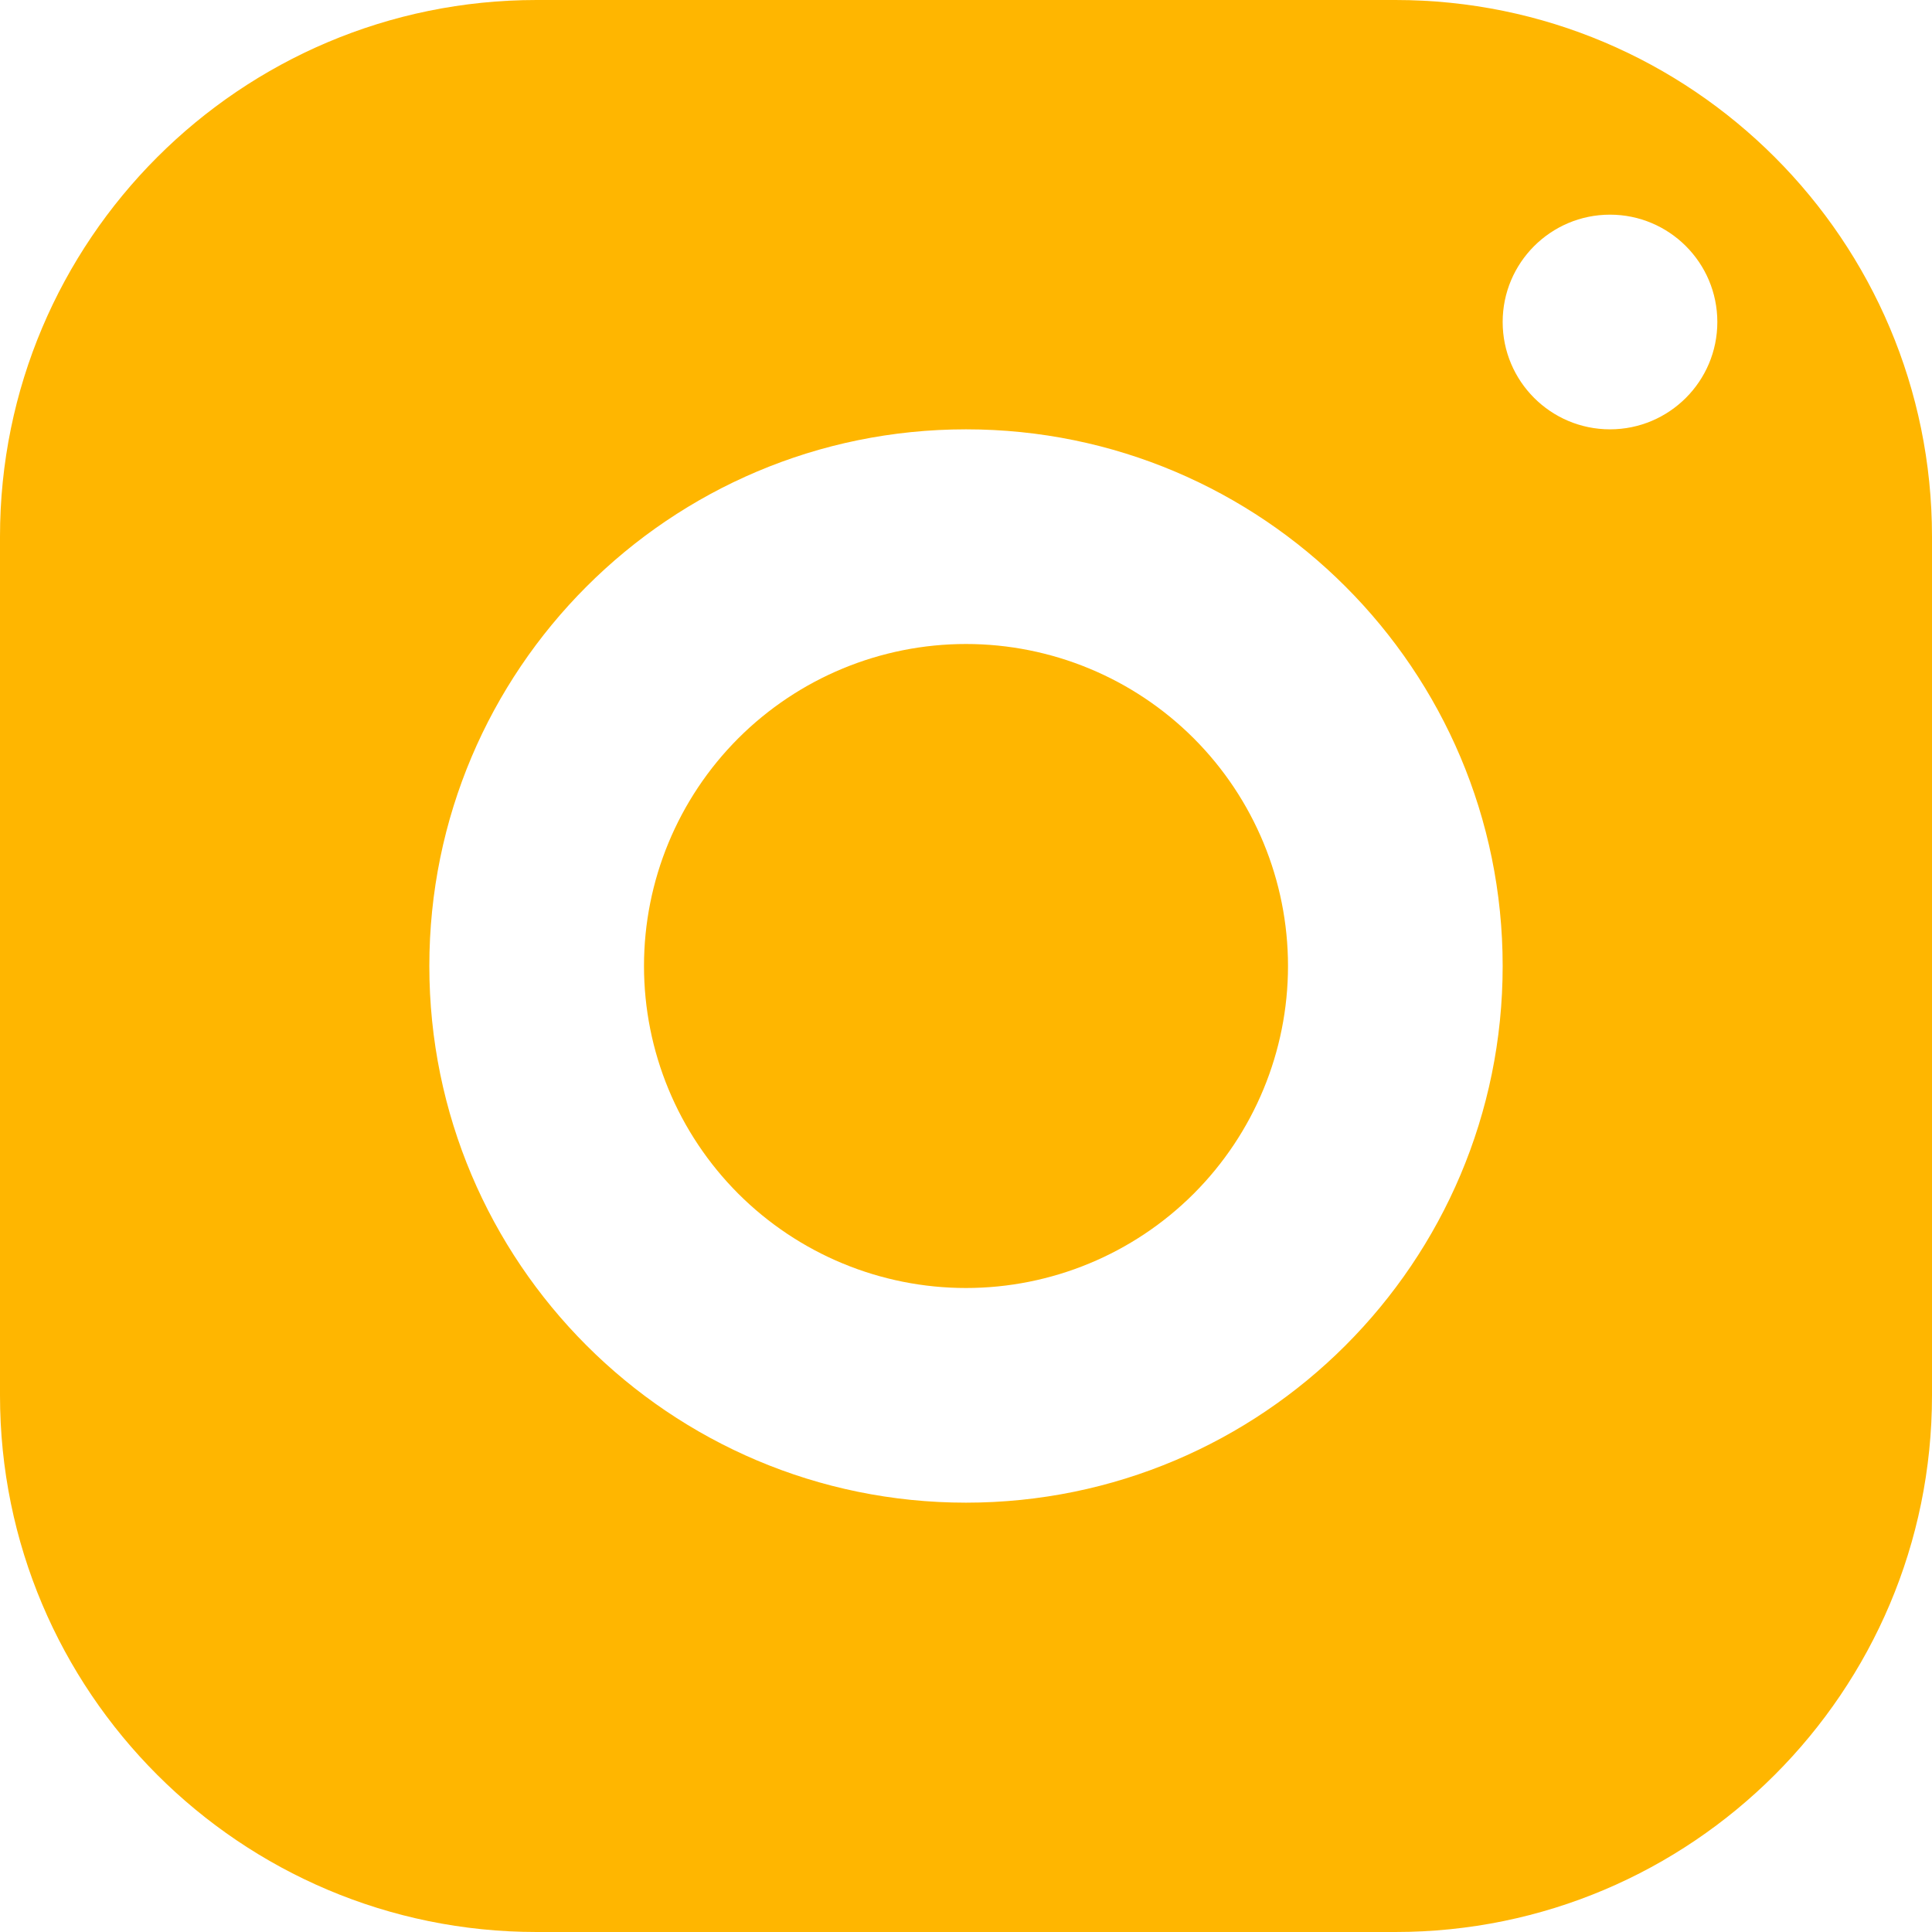 <svg width="36" height="36" viewBox="0 0 36 36" fill="none" xmlns="http://www.w3.org/2000/svg">
<path d="M10 0C4.478 0 0 4.478 0 10V26C0 31.522 4.478 36 10 36H26C31.522 36 36 31.522 36 26V10C36 4.478 31.522 0 26 0H10ZM30 4C31.104 4 32 4.896 32 6C32 7.104 31.104 8 30 8C28.896 8 28 7.104 28 6C28 4.896 28.896 4 30 4ZM18 8C23.522 8 28 12.478 28 18C28 23.522 23.522 28 18 28C12.478 28 8 23.522 8 18C8 12.478 12.478 8 18 8ZM18 12C16.409 12 14.883 12.632 13.757 13.757C12.632 14.883 12 16.409 12 18C12 19.591 12.632 21.117 13.757 22.243C14.883 23.368 16.409 24 18 24C19.591 24 21.117 23.368 22.243 22.243C23.368 21.117 24 19.591 24 18C24 16.409 23.368 14.883 22.243 13.757C21.117 12.632 19.591 12 18 12Z" fill="#FFB600"/>
</svg>
